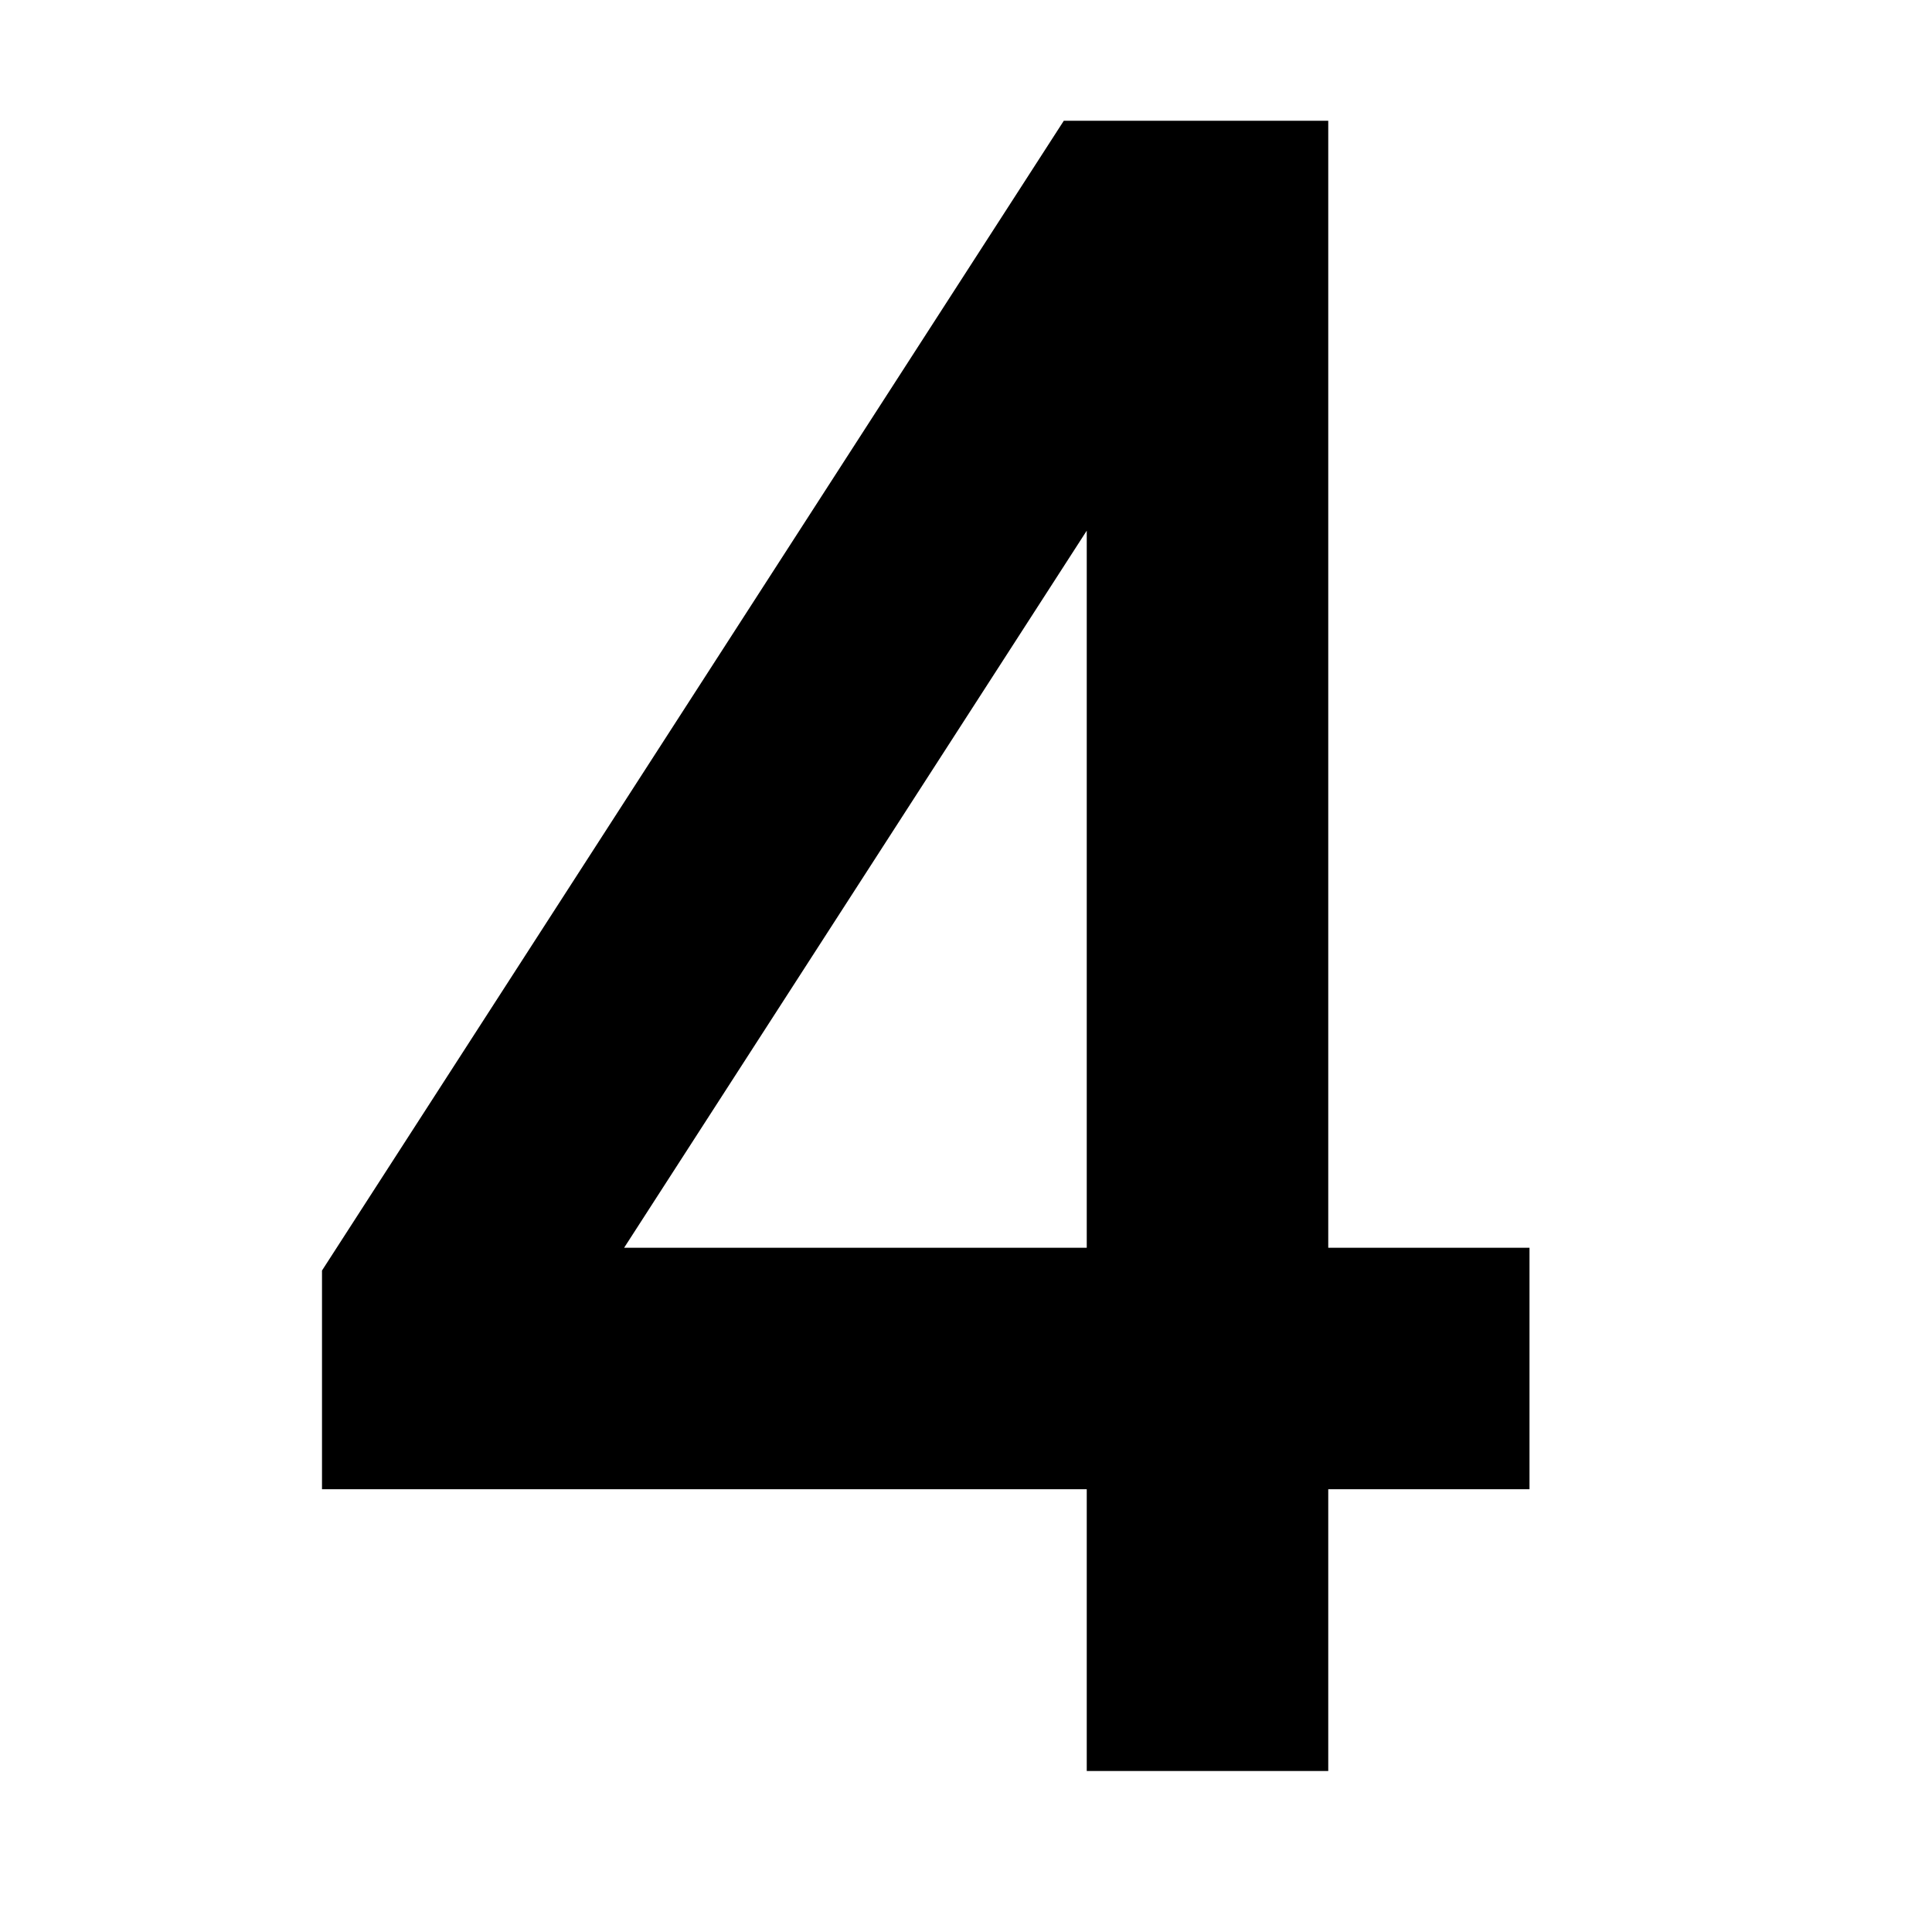 <svg xmlns="http://www.w3.org/2000/svg" width="24" height="24" fill="none">
  <path
    fill="currentColor"
    d="M16.5 1.5h-3.285L4 15.783V18.5h9.5V22h3v-3.5H19v-3h-2.5zm-3 5.092V15.5H7.753z"
  />
</svg>
